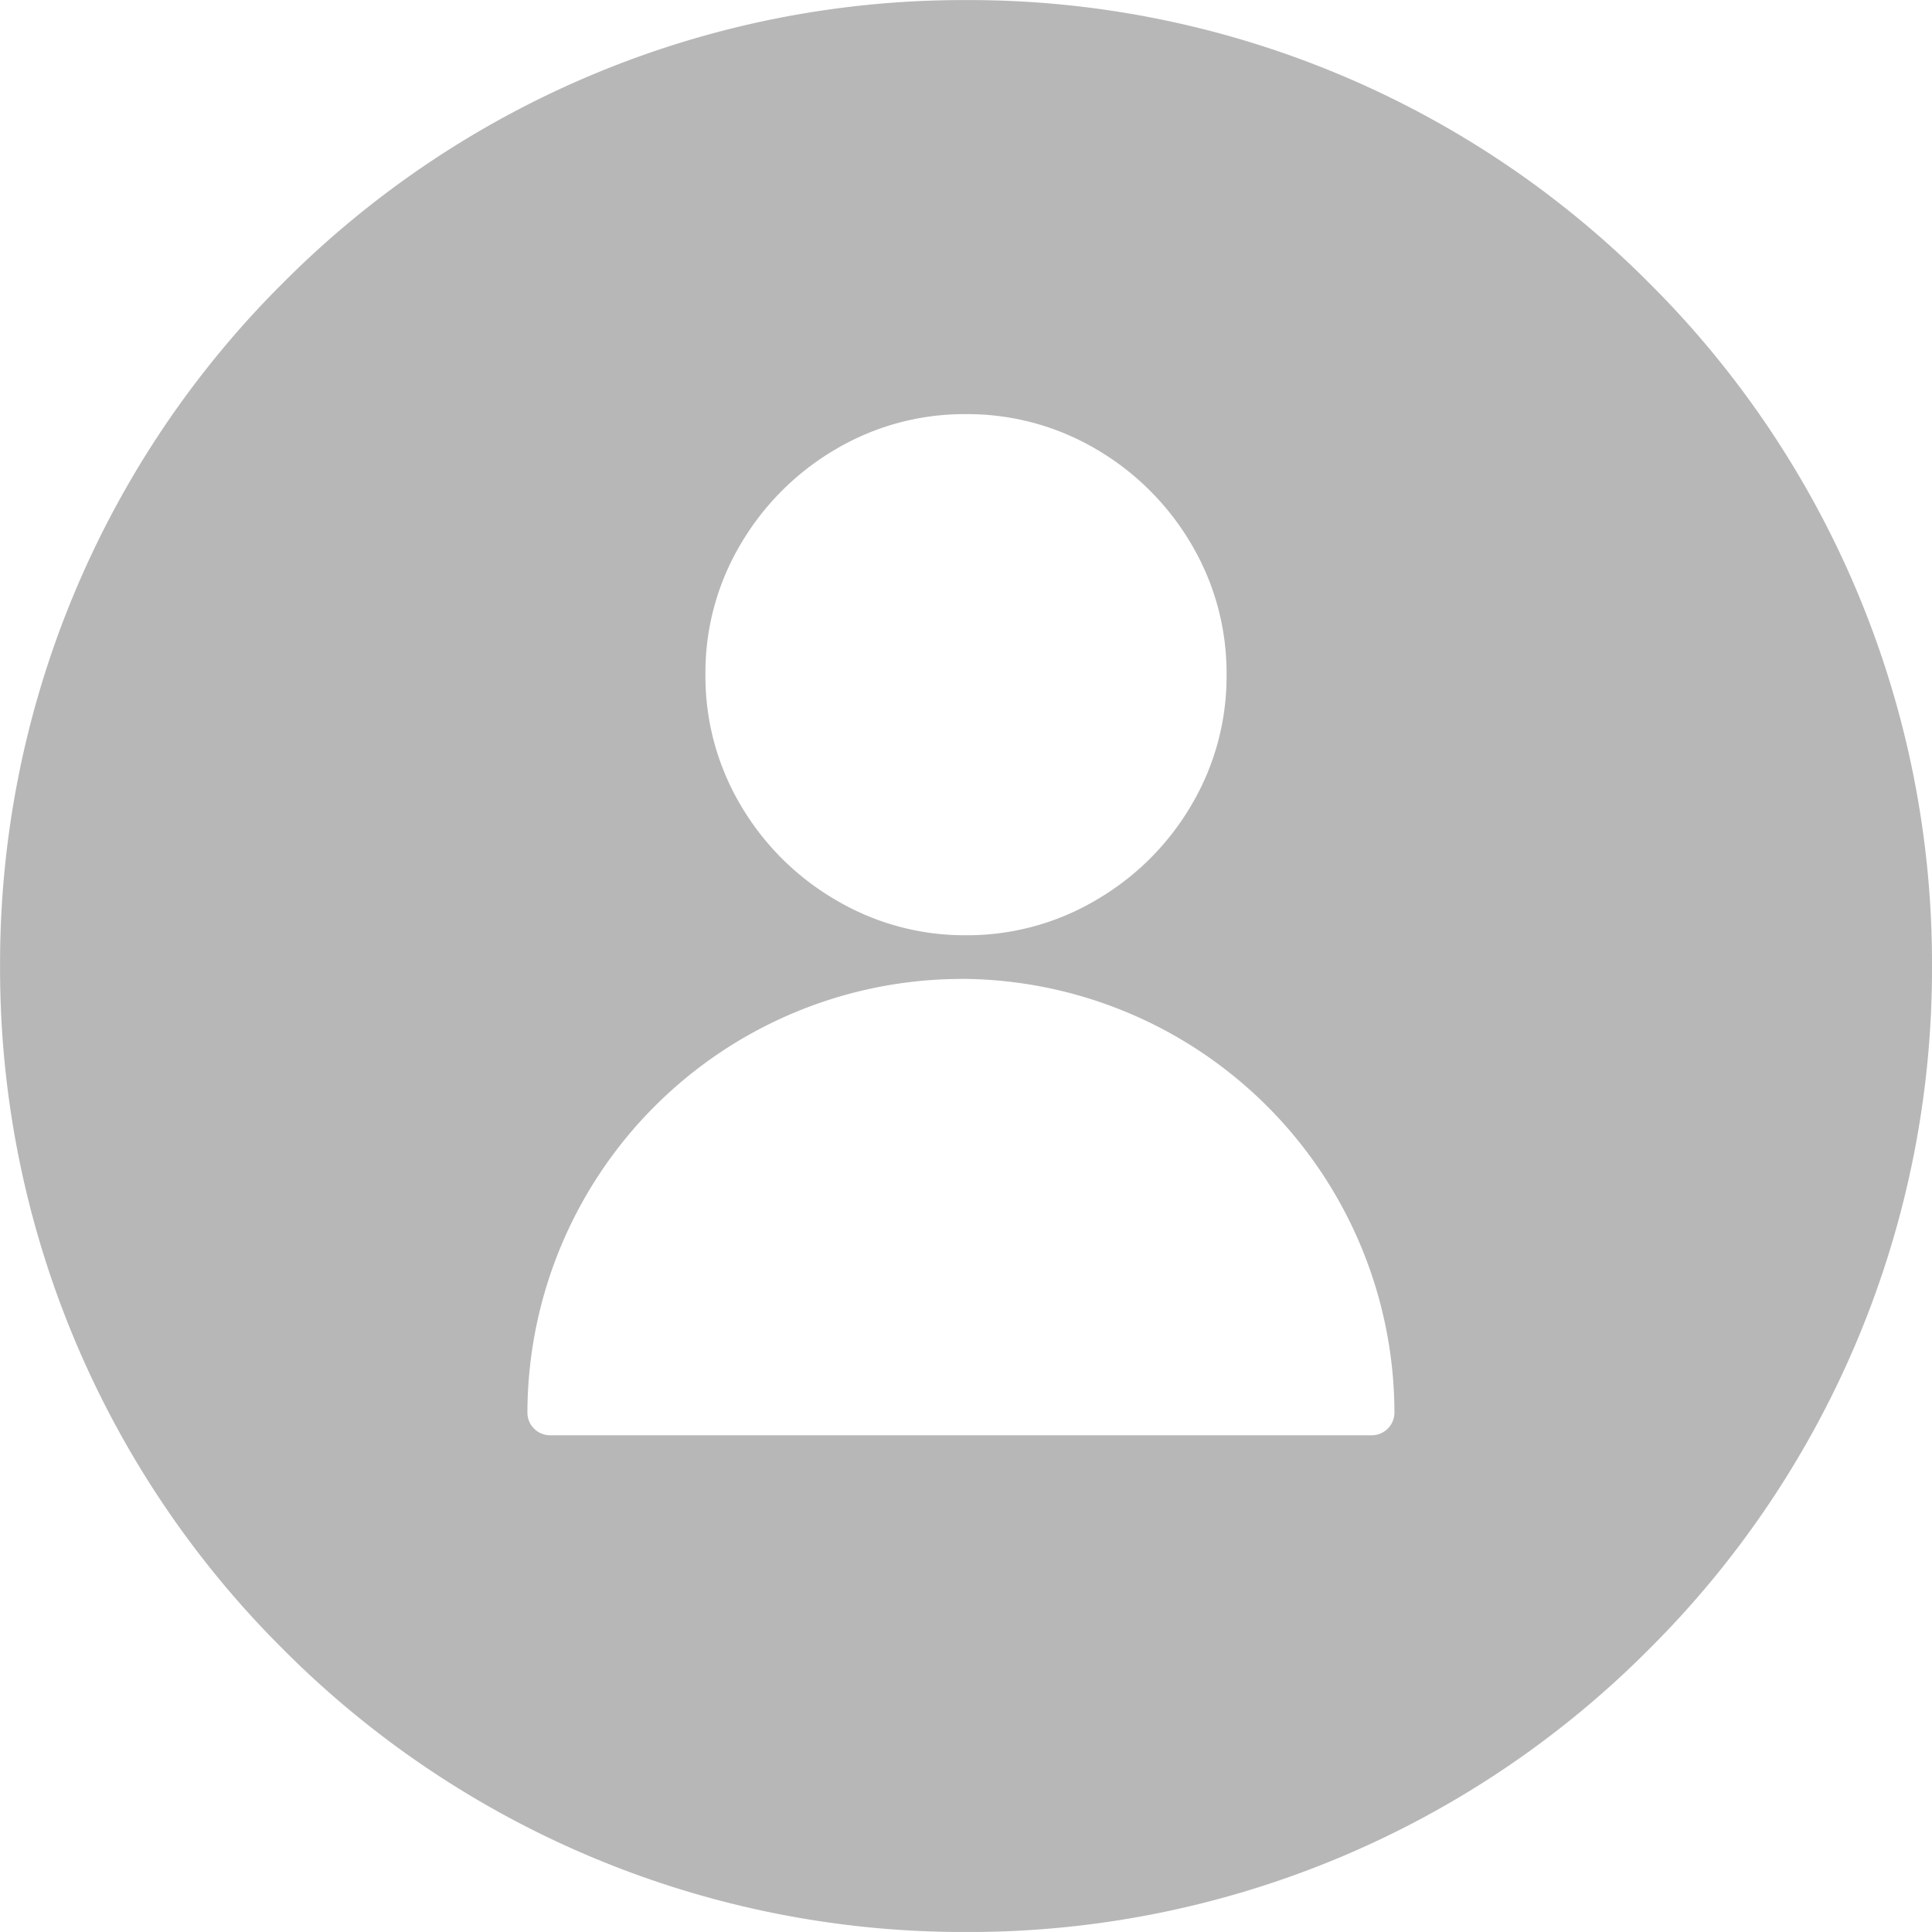 <svg xmlns="http://www.w3.org/2000/svg" width="28.001" height="28" viewBox="0 0 28.001 28">
  <path id="Subtraction_1" data-name="Subtraction 1" d="M-10715-6141a13.911,13.911,0,0,1-9.9-4.1,13.9,13.9,0,0,1-4.1-9.9,13.906,13.906,0,0,1,4.1-9.9,13.911,13.911,0,0,1,9.9-4.1,13.9,13.9,0,0,1,9.9,4.1,13.906,13.906,0,0,1,4.1,9.9,13.906,13.906,0,0,1-4.1,9.9A13.9,13.9,0,0,1-10715-6141Zm-.075-13.813a6.3,6.3,0,0,0-6.282,6.285.329.329,0,0,0,.329.329h11.906a.33.33,0,0,0,.331-.329A6.3,6.3,0,0,0-10715.074-6154.814Zm.046-8.186a3.665,3.665,0,0,0-1.86.509,3.85,3.85,0,0,0-1.379,1.378,3.647,3.647,0,0,0-.509,1.888,3.667,3.667,0,0,0,.509,1.89,3.836,3.836,0,0,0,1.379,1.376,3.665,3.665,0,0,0,1.876.512h.03a3.674,3.674,0,0,0,1.871-.512,3.828,3.828,0,0,0,1.379-1.376,3.661,3.661,0,0,0,.509-1.89,3.666,3.666,0,0,0-.509-1.888,3.85,3.85,0,0,0-1.379-1.378,3.677,3.677,0,0,0-1.858-.509h-.059Z" transform="translate(10729.001 6169.001)" fill="#b7b7b7"/>
</svg>
